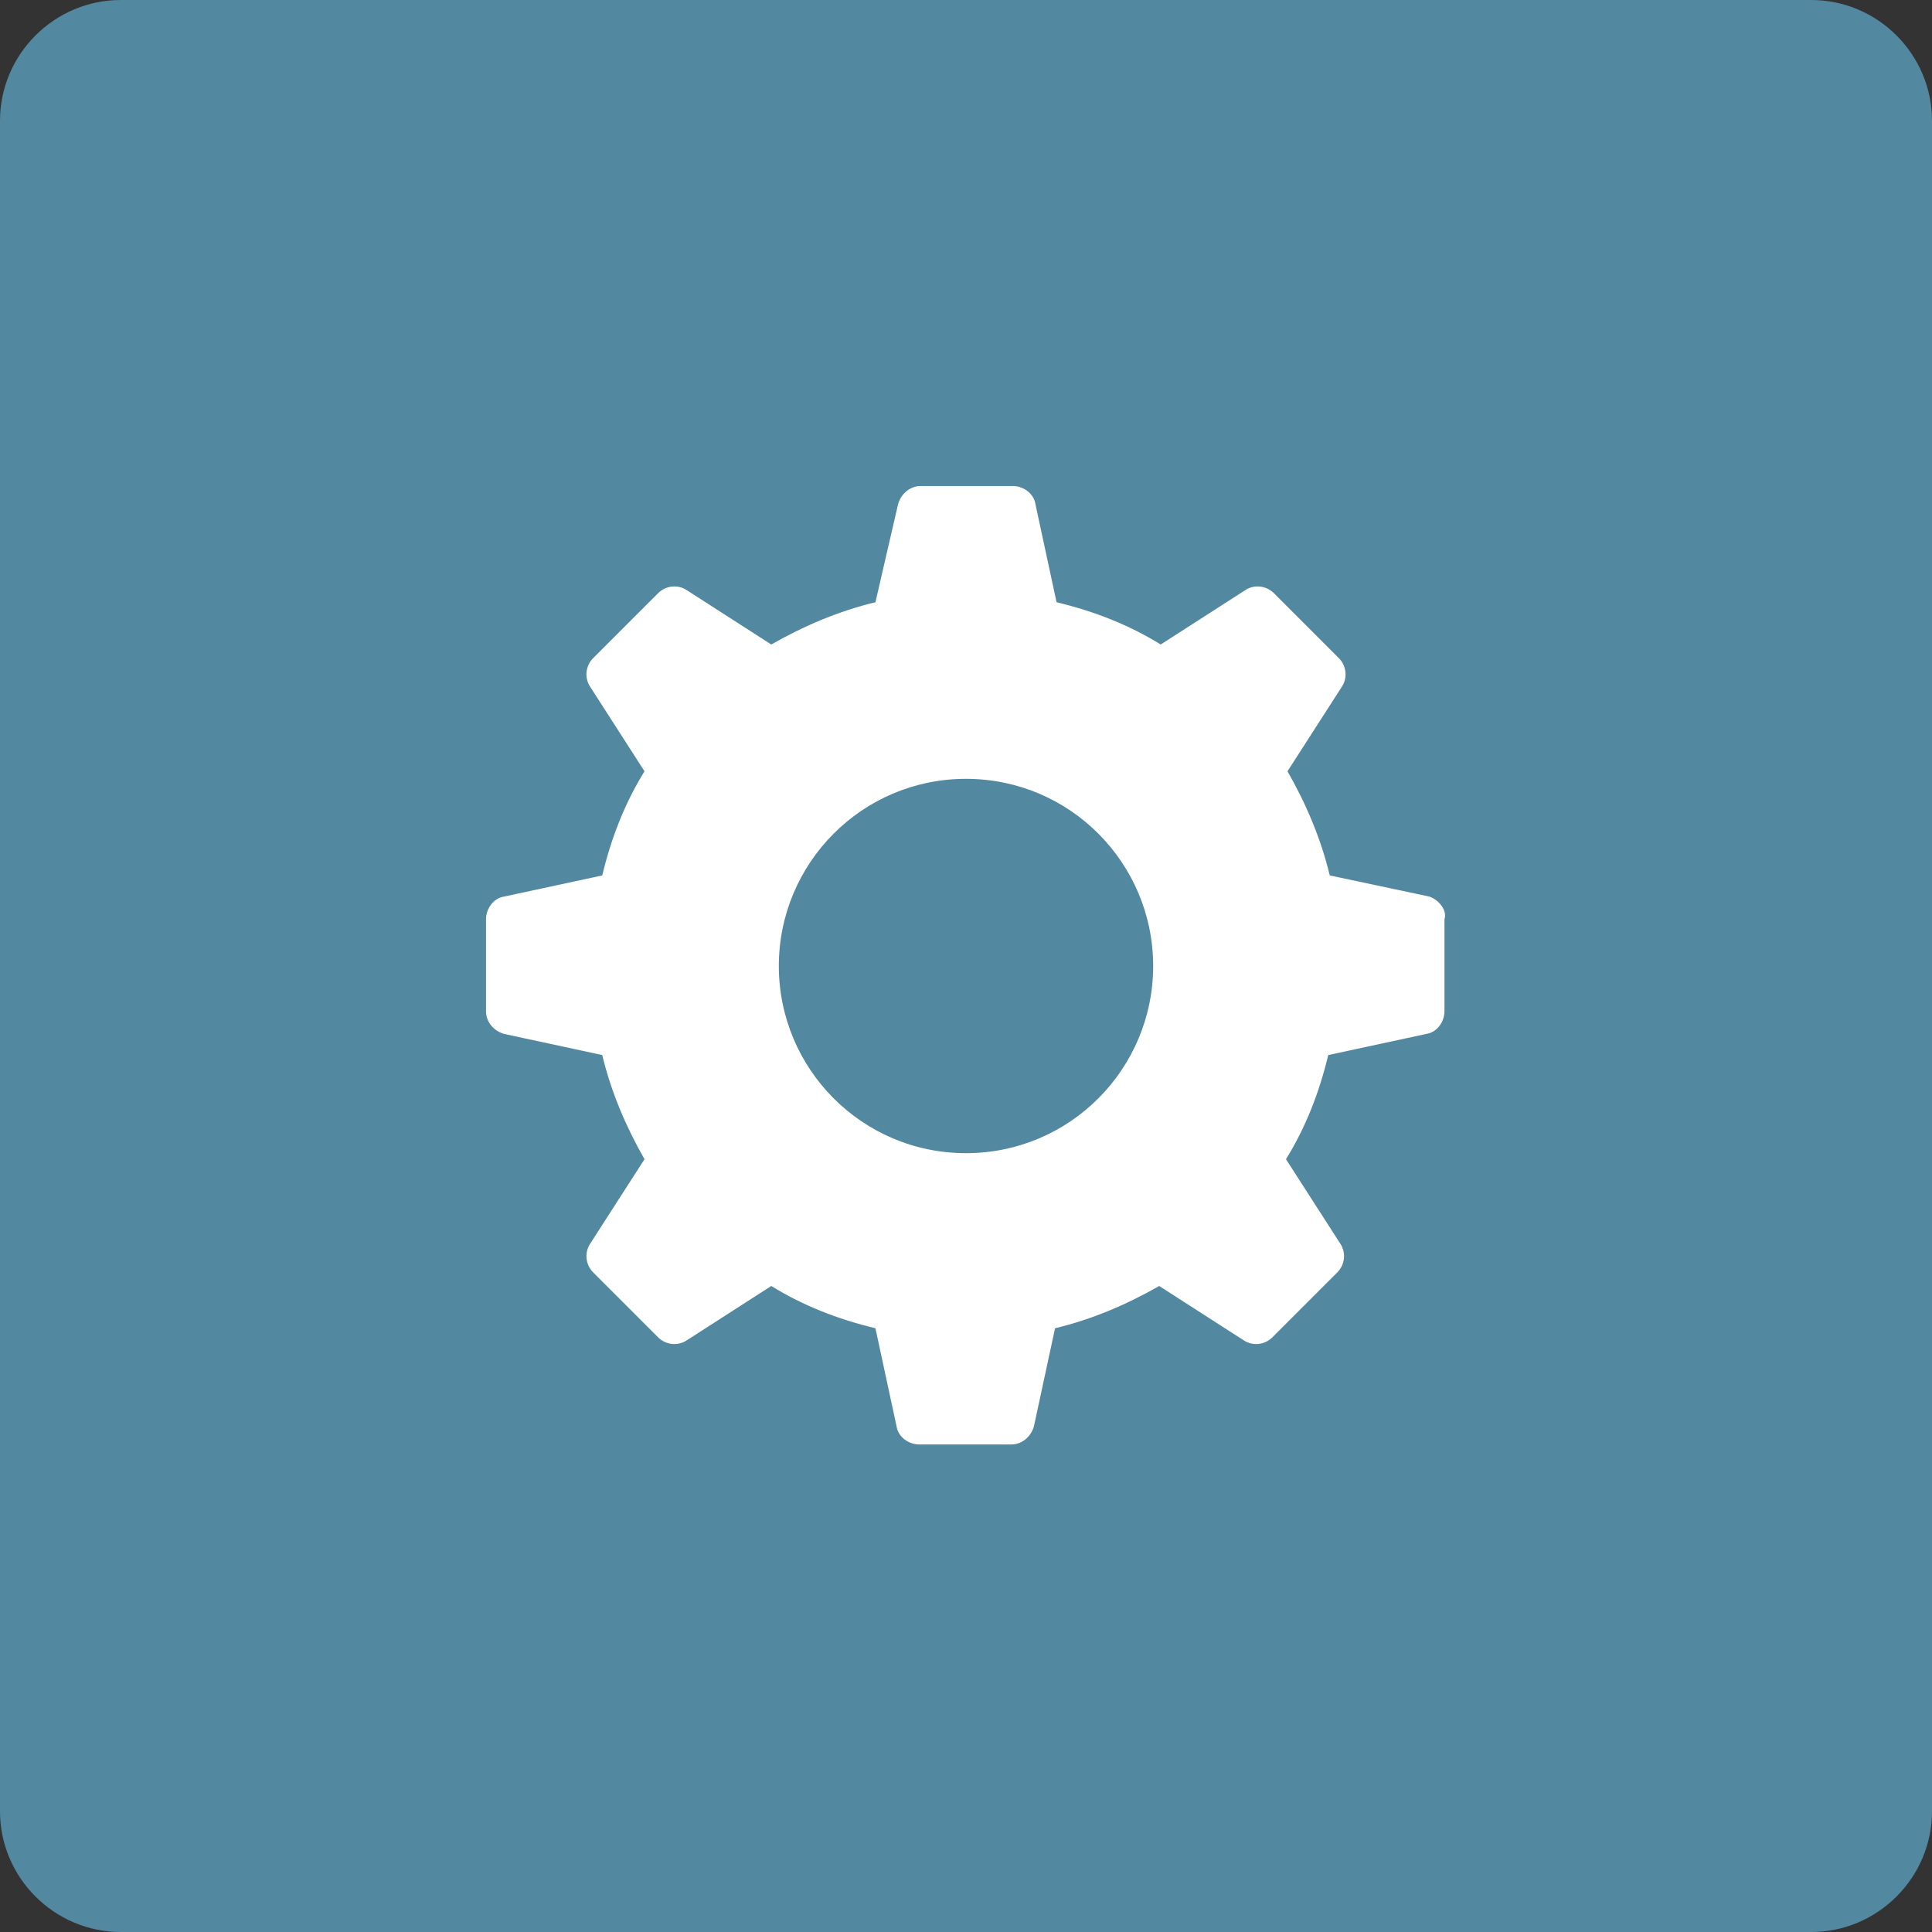 <?xml version="1.0" encoding="utf-8"?>
<!-- Generator: Adobe Illustrator 18.0.0, SVG Export Plug-In . SVG Version: 6.00 Build 0)  -->
<!DOCTYPE svg PUBLIC "-//W3C//DTD SVG 1.1//EN" "http://www.w3.org/Graphics/SVG/1.1/DTD/svg11.dtd">
<svg version="1.1" id="Layer_1" xmlns="http://www.w3.org/2000/svg" xmlns:xlink="http://www.w3.org/1999/xlink" x="0px" y="0px"
	 viewBox="0 0 128 128" enable-background="new 0 0 128 128" xml:space="preserve">
<rect x="0" y="0" width="128" height="128" fill="#333333" stroke="none"/>
<path fill-rule="evenodd" clip-rule="evenodd" fill="#5288A0" d="M120,128H8c-4.4,0-8-3.6-8-8V8c0-4.4,3.6-8,8-8h112
	c4.4,0,8,3.6,8,8v112C128,124.4,124.4,128,120,128z"/>
<path fill="#FFFFFF" d="M76.4,64c0,6.8-5.5,12.4-12.4,12.4S51.6,70.8,51.6,64c0-6.8,5.5-12.4,12.4-12.4S76.4,57.2,76.4,64z
	 M94.7,59.4L88.1,58c-0.6-2.5-1.6-4.8-2.8-6.9l3.6-5.6c0.4-0.6,0.3-1.4-0.2-1.9l-4.3-4.3c-0.5-0.5-1.3-0.6-1.9-0.2l-5.6,3.6
	c-2.1-1.3-4.4-2.2-6.9-2.8l-1.4-6.5c-0.1-0.7-0.8-1.2-1.5-1.2h-6.1c-0.7,0-1.3,0.5-1.5,1.2L58,39.9c-2.5,0.6-4.8,1.6-6.9,2.8
	l-5.6-3.6c-0.6-0.4-1.4-0.3-1.9,0.2l-4.3,4.3c-0.5,0.5-0.6,1.3-0.2,1.9l3.6,5.6c-1.3,2.1-2.2,4.4-2.8,6.9l-6.5,1.4
	c-0.7,0.1-1.2,0.8-1.2,1.5v6.1c0,0.7,0.5,1.3,1.2,1.5l6.5,1.4c0.6,2.5,1.6,4.8,2.8,6.9l-3.6,5.6c-0.4,0.6-0.3,1.4,0.2,1.9l4.3,4.3
	c0.5,0.5,1.3,0.6,1.9,0.2l5.6-3.6c2.1,1.3,4.4,2.2,6.9,2.8l1.4,6.5c0.1,0.7,0.8,1.2,1.5,1.2h6.1c0.7,0,1.3-0.5,1.5-1.2l1.4-6.5
	c2.5-0.6,4.8-1.6,6.9-2.8l5.6,3.6c0.6,0.4,1.4,0.3,1.9-0.2l4.3-4.3c0.5-0.5,0.6-1.3,0.2-1.9l-3.6-5.6c1.3-2.1,2.2-4.4,2.8-6.9
	l6.5-1.4c0.7-0.1,1.2-0.8,1.2-1.5v-6.1C95.9,60.3,95.3,59.6,94.7,59.4z"/>
</svg>
